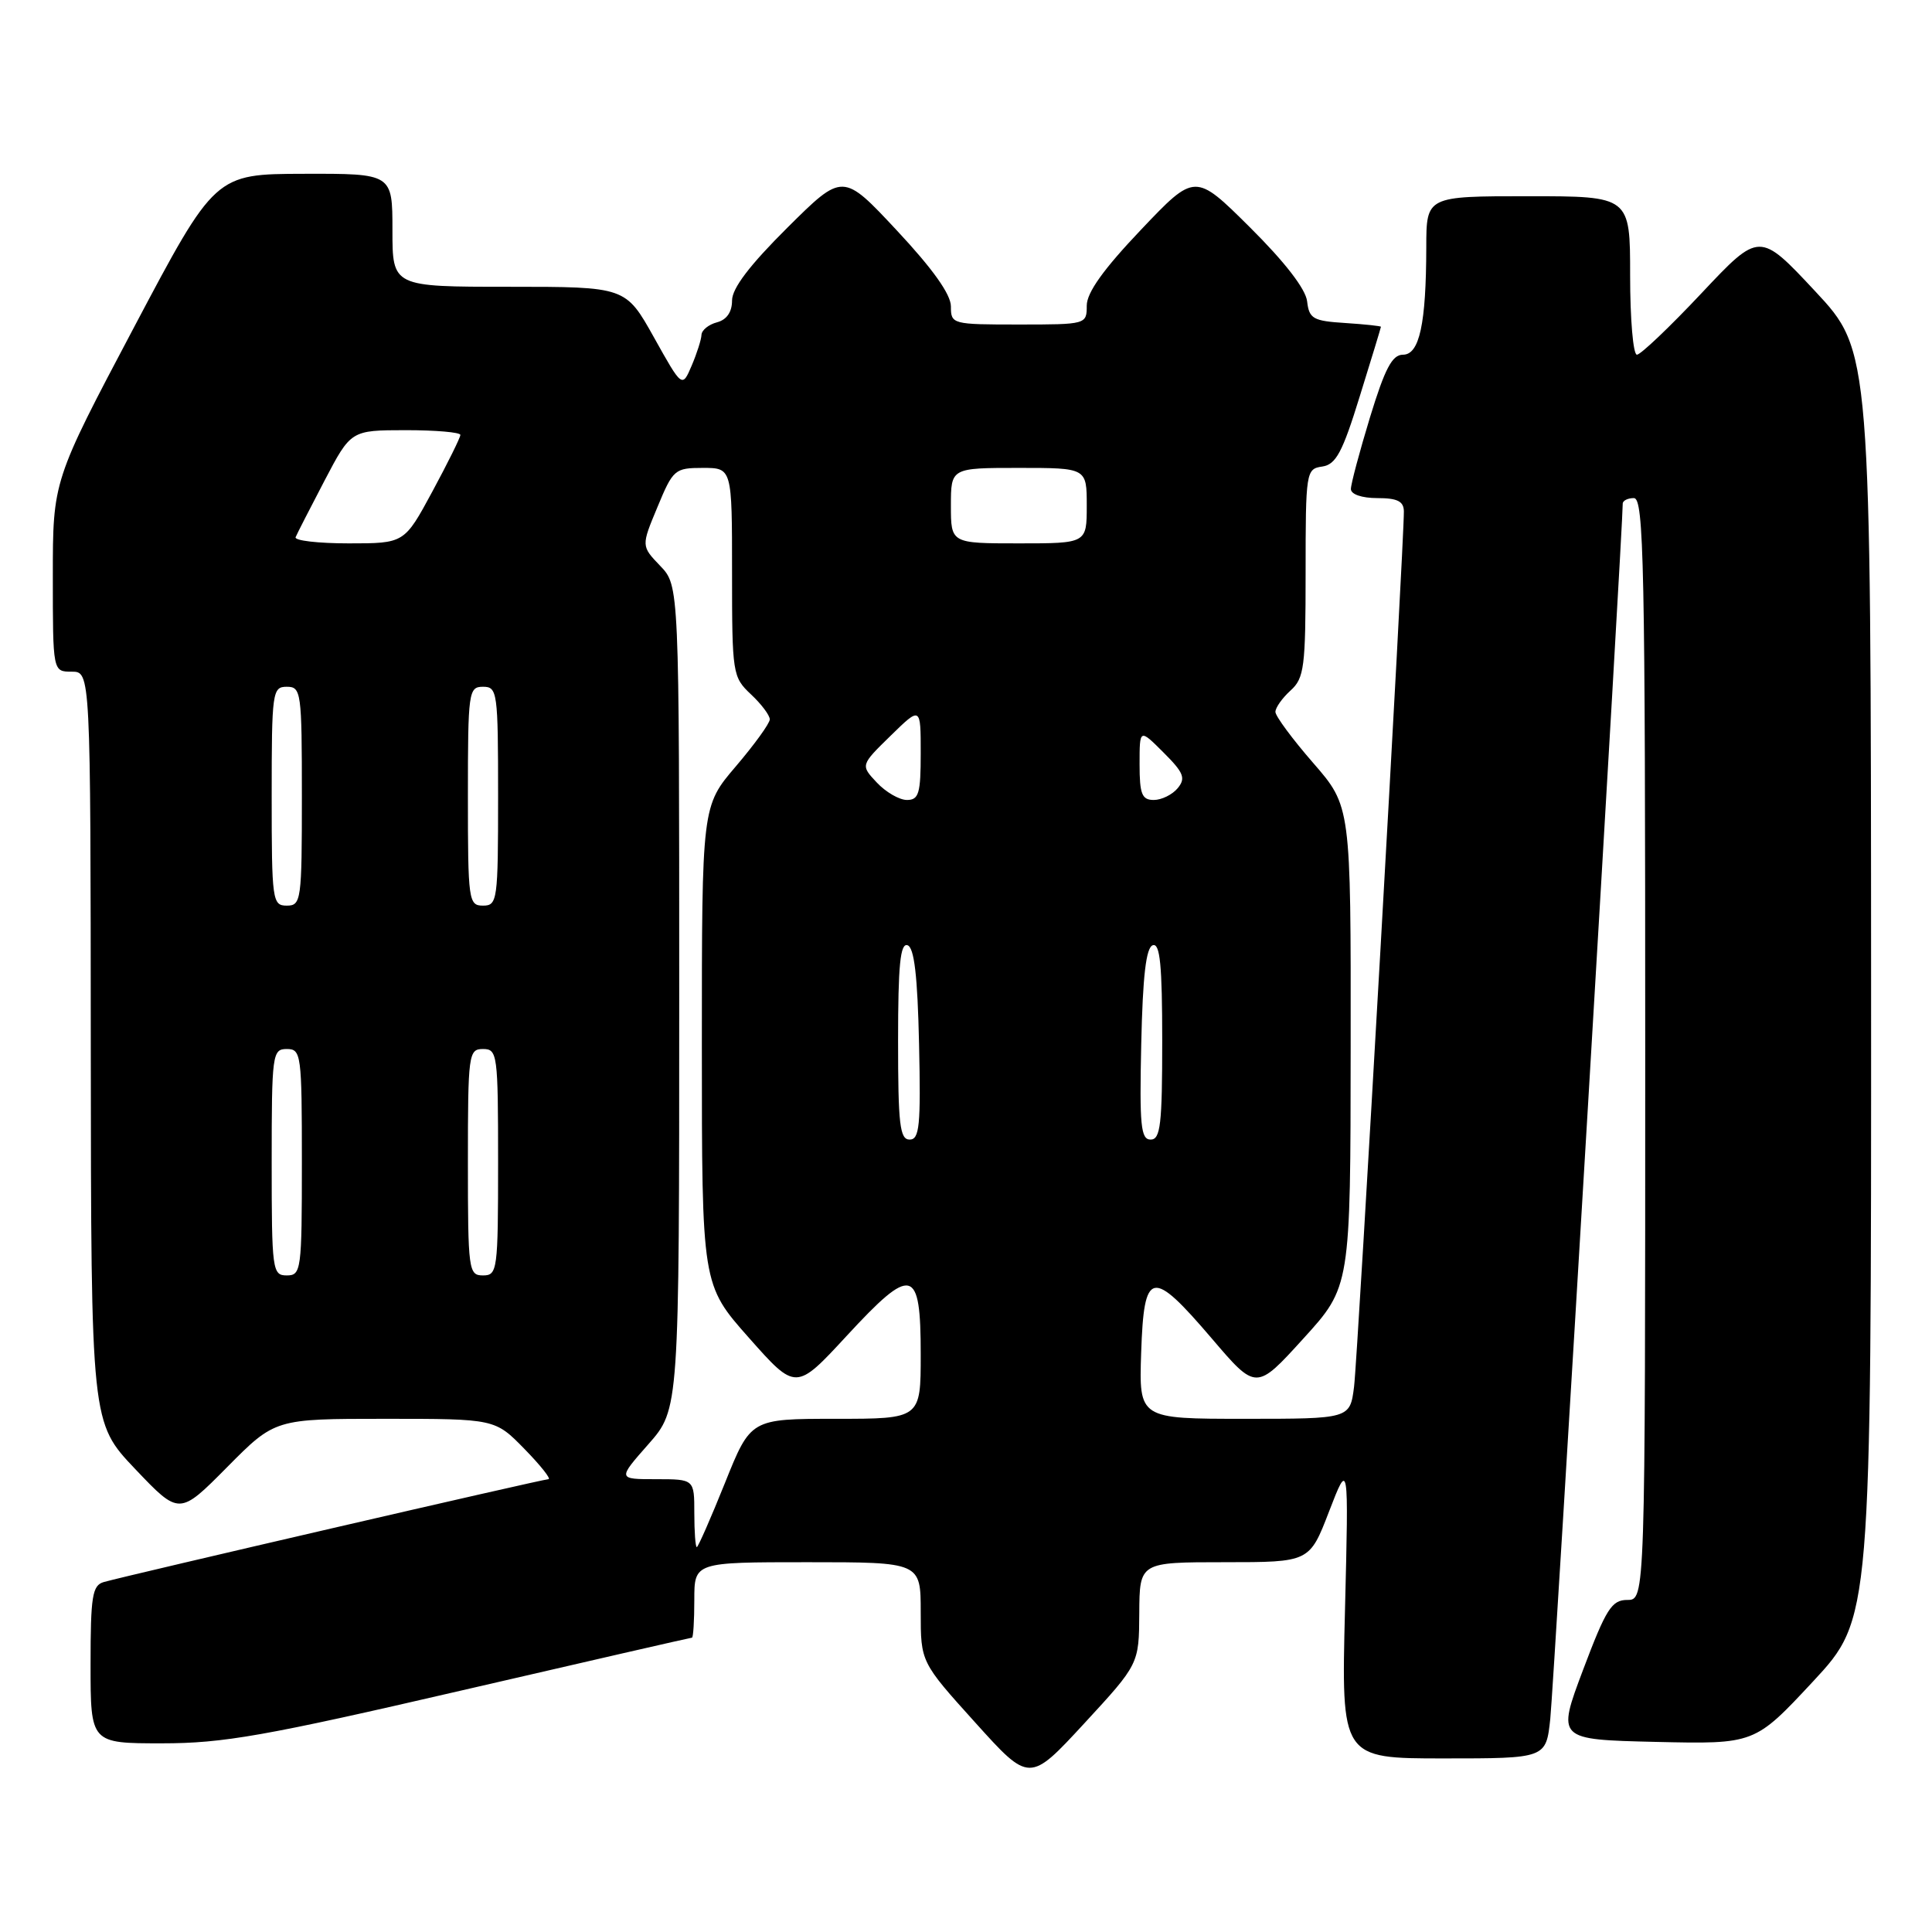 <?xml version="1.0" encoding="UTF-8" standalone="no"?>
<!DOCTYPE svg PUBLIC "-//W3C//DTD SVG 1.1//EN" "http://www.w3.org/Graphics/SVG/1.1/DTD/svg11.dtd" >
<svg xmlns="http://www.w3.org/2000/svg" xmlns:xlink="http://www.w3.org/1999/xlink" version="1.1" viewBox="0 0 256 256">
 <g >
 <path fill="currentColor"
d=" M 150.96 213.75 C 151.00 207.00 151.00 207.00 162.26 207.00 C 173.52 207.00 173.52 207.00 176.11 200.27 C 178.71 193.54 178.71 193.54 178.22 213.27 C 177.72 233.00 177.72 233.00 191.29 233.00 C 204.86 233.00 204.86 233.00 205.42 227.75 C 205.88 223.47 215.07 69.26 215.02 66.75 C 215.01 66.34 215.68 66.00 216.50 66.00 C 217.82 66.00 218.00 74.78 218.00 139.00 C 218.00 212.00 218.00 212.00 215.63 212.00 C 213.56 212.00 212.82 213.17 209.77 221.25 C 206.29 230.50 206.29 230.50 219.39 230.81 C 232.50 231.11 232.50 231.11 240.23 222.81 C 247.95 214.50 247.95 214.50 247.93 130.50 C 247.90 46.50 247.90 46.50 240.52 38.59 C 233.14 30.69 233.14 30.69 225.47 38.84 C 221.25 43.33 217.39 47.00 216.90 47.00 C 216.40 47.00 216.00 42.28 216.00 36.50 C 216.00 26.00 216.00 26.00 202.50 26.00 C 189.00 26.00 189.00 26.00 188.99 32.75 C 188.97 42.92 188.09 47.00 185.90 47.00 C 184.47 47.00 183.51 48.83 181.53 55.30 C 180.14 59.87 179.00 64.14 179.00 64.80 C 179.00 65.50 180.45 66.00 182.50 66.00 C 185.16 66.00 186.00 66.42 186.02 67.75 C 186.06 71.77 179.91 179.86 179.42 183.75 C 178.88 188.00 178.88 188.00 164.90 188.00 C 150.92 188.00 150.92 188.00 151.21 179.25 C 151.58 168.21 152.58 168.01 160.58 177.37 C 166.45 184.25 166.45 184.25 172.70 177.37 C 178.95 170.50 178.95 170.50 178.97 138.67 C 179.00 106.84 179.00 106.84 174.00 101.09 C 171.25 97.93 169.00 94.89 169.00 94.33 C 169.00 93.77 169.90 92.50 171.00 91.50 C 172.82 89.86 173.00 88.42 173.00 75.91 C 173.00 62.48 173.06 62.13 175.20 61.82 C 177.02 61.55 177.88 59.96 180.18 52.50 C 181.72 47.55 182.98 43.41 182.98 43.30 C 182.99 43.20 180.86 42.97 178.25 42.80 C 173.99 42.53 173.47 42.24 173.20 39.93 C 173.01 38.29 170.24 34.71 165.63 30.13 C 158.35 22.90 158.35 22.90 151.18 30.45 C 146.21 35.68 144.00 38.77 144.00 40.50 C 144.00 42.98 143.93 43.00 135.00 43.00 C 126.17 43.00 126.00 42.96 126.00 40.60 C 126.00 39.01 123.60 35.63 118.84 30.54 C 111.68 22.87 111.68 22.87 104.34 30.16 C 99.34 35.13 97.00 38.20 97.00 39.82 C 97.00 41.35 96.29 42.37 95.00 42.71 C 93.90 43.00 92.98 43.74 92.95 44.37 C 92.93 44.99 92.34 46.83 91.65 48.45 C 90.39 51.40 90.39 51.40 86.65 44.70 C 82.90 38.00 82.90 38.00 67.45 38.00 C 52.00 38.00 52.00 38.00 52.00 30.50 C 52.00 23.00 52.00 23.00 40.25 23.03 C 28.50 23.06 28.50 23.06 17.75 43.38 C 7.00 63.71 7.00 63.71 7.00 76.36 C 7.00 89.00 7.00 89.00 9.50 89.00 C 12.00 89.00 12.00 89.00 12.03 138.75 C 12.07 188.50 12.07 188.50 17.91 194.65 C 23.76 200.80 23.76 200.80 30.10 194.40 C 36.44 188.00 36.44 188.00 51.02 188.00 C 65.59 188.00 65.59 188.00 69.50 192.00 C 71.65 194.20 73.07 196.00 72.67 196.00 C 71.92 196.00 16.93 208.73 13.75 209.63 C 12.23 210.07 12.00 211.49 12.00 220.57 C 12.00 231.00 12.00 231.00 21.45 231.00 C 29.60 231.00 35.05 230.04 61.14 224.00 C 77.78 220.15 91.52 217.00 91.69 217.00 C 91.86 217.00 92.00 214.75 92.00 212.00 C 92.00 207.00 92.00 207.00 107.00 207.00 C 122.00 207.00 122.00 207.00 122.00 213.62 C 122.00 220.24 122.00 220.24 129.21 228.23 C 136.41 236.22 136.41 236.22 143.67 228.36 C 150.92 220.50 150.92 220.50 150.96 213.75 Z  M 92.00 200.50 C 92.00 196.00 92.00 196.00 86.92 196.00 C 81.83 196.00 81.83 196.00 85.92 191.36 C 90.00 186.72 90.00 186.72 90.00 132.16 C 90.00 77.61 90.00 77.61 87.48 74.98 C 84.96 72.35 84.96 72.35 87.12 67.18 C 89.18 62.20 89.42 62.00 93.13 62.00 C 97.00 62.00 97.00 62.00 97.00 75.83 C 97.00 89.28 97.07 89.71 99.50 92.00 C 100.88 93.29 102.00 94.78 102.00 95.32 C 102.00 95.85 99.97 98.65 97.50 101.55 C 93.00 106.82 93.00 106.82 93.00 138.53 C 93.00 170.23 93.00 170.23 99.23 177.26 C 105.46 184.29 105.46 184.29 112.18 177.02 C 120.88 167.60 122.00 167.88 122.00 179.47 C 122.00 188.00 122.00 188.00 110.73 188.00 C 99.47 188.00 99.47 188.00 96.06 196.50 C 94.18 201.18 92.50 205.00 92.33 205.00 C 92.15 205.00 92.00 202.97 92.00 200.50 Z  M 36.00 154.00 C 36.00 139.67 36.09 139.00 38.00 139.00 C 39.91 139.00 40.00 139.67 40.00 154.00 C 40.00 168.33 39.91 169.00 38.00 169.00 C 36.09 169.00 36.00 168.33 36.00 154.00 Z  M 62.00 154.00 C 62.00 139.67 62.09 139.00 64.00 139.00 C 65.91 139.00 66.00 139.67 66.00 154.00 C 66.00 168.33 65.91 169.00 64.00 169.00 C 62.09 169.00 62.00 168.33 62.00 154.00 Z  M 119.00 137.92 C 119.00 127.90 119.29 124.93 120.25 125.25 C 121.14 125.54 121.58 129.29 121.78 138.33 C 122.02 149.16 121.84 151.00 120.53 151.00 C 119.23 151.00 119.00 148.99 119.00 137.92 Z  M 151.22 138.33 C 151.42 129.29 151.86 125.54 152.75 125.25 C 153.71 124.93 154.00 127.90 154.00 137.92 C 154.00 148.99 153.77 151.00 152.47 151.00 C 151.16 151.00 150.98 149.16 151.22 138.33 Z  M 36.00 105.50 C 36.00 91.67 36.09 91.00 38.00 91.00 C 39.91 91.00 40.00 91.67 40.00 105.50 C 40.00 119.33 39.91 120.00 38.00 120.00 C 36.09 120.00 36.00 119.33 36.00 105.50 Z  M 62.00 105.50 C 62.00 91.67 62.09 91.00 64.00 91.00 C 65.91 91.00 66.00 91.67 66.00 105.50 C 66.00 119.33 65.91 120.00 64.00 120.00 C 62.09 120.00 62.00 119.33 62.00 105.50 Z  M 116.18 103.69 C 114.02 101.39 114.02 101.39 118.01 97.49 C 122.00 93.59 122.00 93.59 122.00 99.80 C 122.00 105.14 121.75 106.00 120.17 106.00 C 119.17 106.00 117.37 104.96 116.18 103.69 Z  M 151.00 101.27 C 151.00 96.54 151.00 96.54 154.17 99.71 C 156.86 102.39 157.14 103.12 156.05 104.44 C 155.34 105.30 153.91 106.00 152.88 106.00 C 151.31 106.00 151.00 105.23 151.00 101.27 Z  M 39.17 71.18 C 39.35 70.74 41.08 67.36 43.00 63.69 C 46.50 57.01 46.50 57.01 53.75 57.00 C 57.74 57.00 61.00 57.28 61.00 57.63 C 61.00 57.98 59.33 61.35 57.29 65.13 C 53.58 72.00 53.58 72.00 46.21 72.00 C 42.15 72.00 38.98 71.63 39.17 71.18 Z  M 126.00 67.00 C 126.00 62.00 126.00 62.00 135.00 62.00 C 144.00 62.00 144.00 62.00 144.00 67.00 C 144.00 72.00 144.00 72.00 135.00 72.00 C 126.00 72.00 126.00 72.00 126.00 67.00 Z "/>
</g>
</svg>